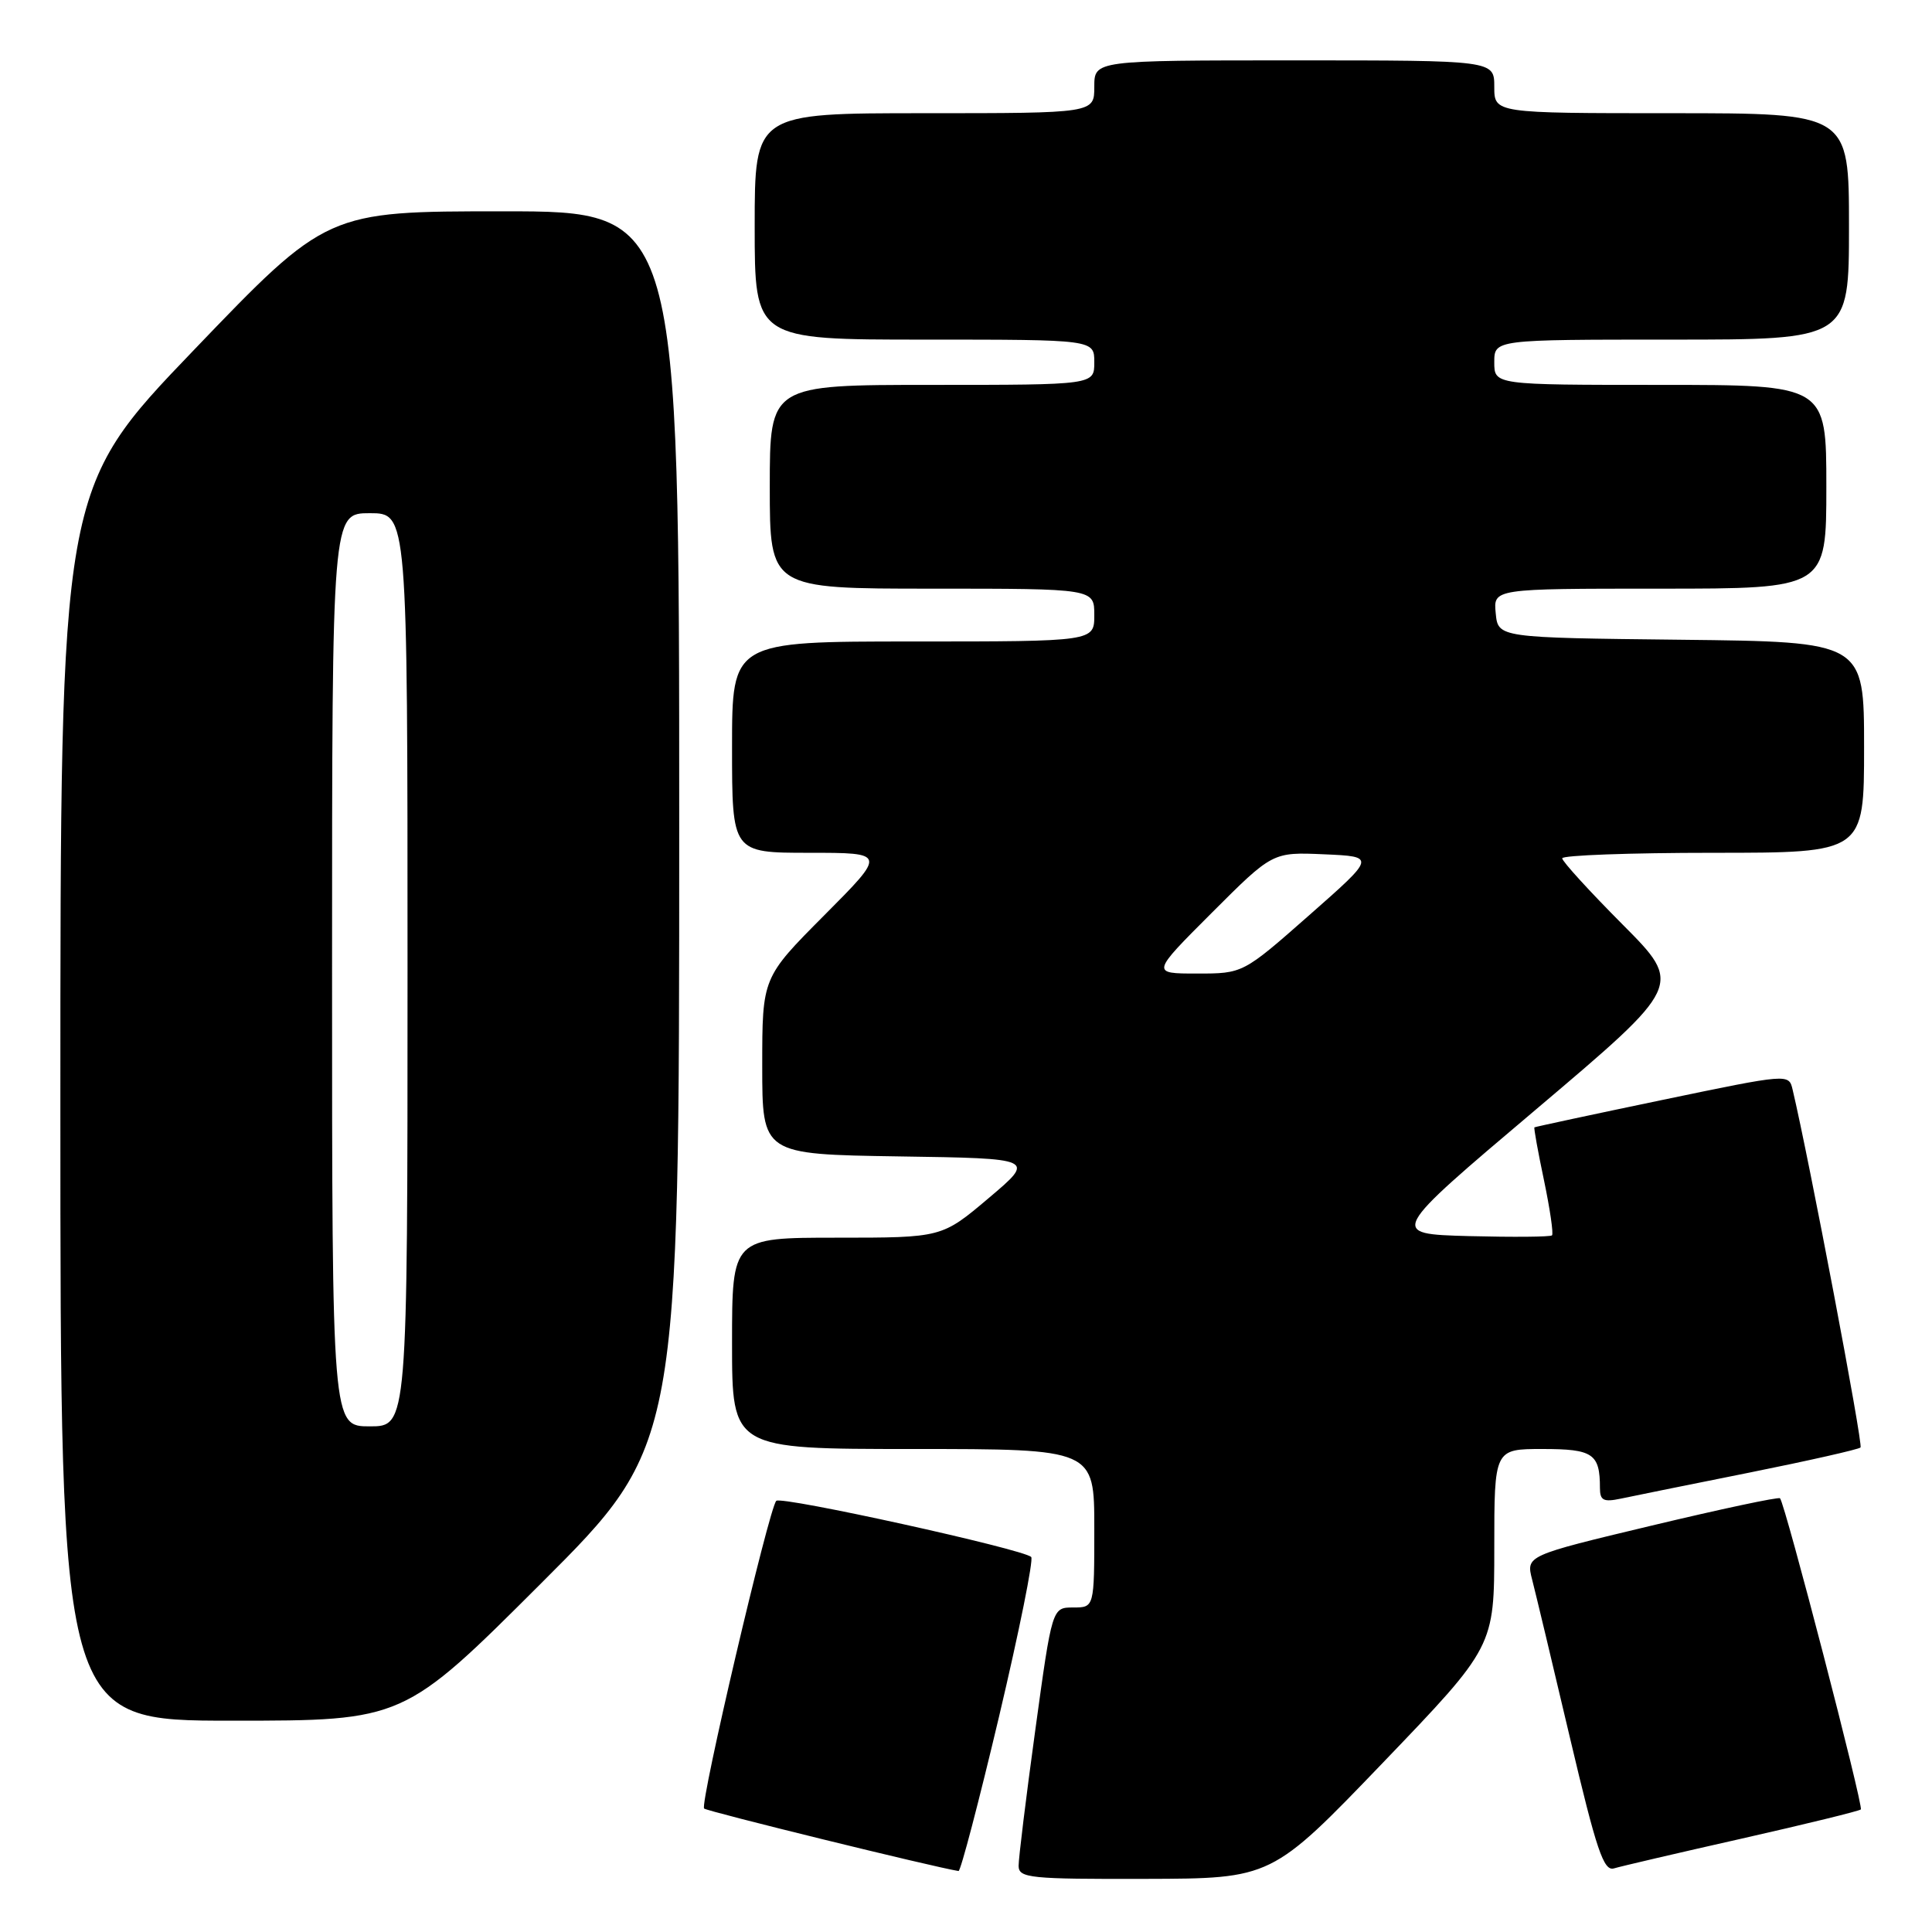 <?xml version="1.0" encoding="UTF-8" standalone="no"?>
<!DOCTYPE svg PUBLIC "-//W3C//DTD SVG 1.1//EN" "http://www.w3.org/Graphics/SVG/1.1/DTD/svg11.dtd" >
<svg xmlns="http://www.w3.org/2000/svg" xmlns:xlink="http://www.w3.org/1999/xlink" version="1.1" viewBox="0 0 256 256">
 <g >
 <path fill="currentColor"
d=" M 183.25 233.56 C 198.00 218.19 198.00 218.19 198.00 205.10 C 198.00 192.00 198.00 192.00 204.39 192.00 C 211.08 192.00 212.00 192.62 212.00 197.16 C 212.00 198.82 212.47 199.06 214.75 198.58 C 216.26 198.26 223.93 196.70 231.79 195.13 C 239.65 193.55 246.28 192.05 246.53 191.80 C 246.90 191.44 239.70 153.53 237.53 144.38 C 237.03 142.26 237.03 142.26 220.26 145.75 C 211.04 147.67 203.42 149.31 203.32 149.38 C 203.22 149.46 203.79 152.62 204.59 156.41 C 205.38 160.20 205.86 163.47 205.65 163.69 C 205.44 163.90 200.48 163.94 194.64 163.79 C 184.02 163.50 184.02 163.50 203.51 147.02 C 222.99 130.53 222.99 130.53 215.00 122.50 C 210.60 118.08 207.00 114.13 207.00 113.73 C 207.00 113.33 216.00 113.00 227.00 113.00 C 247.00 113.00 247.00 113.00 247.00 99.02 C 247.00 85.04 247.00 85.04 222.75 84.77 C 198.50 84.50 198.50 84.50 198.19 81.25 C 197.87 78.00 197.87 78.00 219.94 78.00 C 242.00 78.00 242.00 78.00 242.00 64.50 C 242.00 51.00 242.00 51.00 220.00 51.00 C 198.00 51.00 198.00 51.00 198.00 48.00 C 198.00 45.00 198.00 45.00 221.50 45.00 C 245.00 45.00 245.00 45.00 245.00 30.00 C 245.00 15.00 245.00 15.00 221.50 15.00 C 198.00 15.00 198.00 15.00 198.00 11.50 C 198.00 8.00 198.00 8.00 171.50 8.00 C 145.00 8.00 145.00 8.00 145.00 11.50 C 145.00 15.00 145.00 15.00 122.50 15.00 C 100.00 15.00 100.00 15.00 100.00 30.00 C 100.00 45.00 100.00 45.00 122.50 45.00 C 145.00 45.00 145.00 45.00 145.00 48.00 C 145.00 51.00 145.00 51.00 123.50 51.00 C 102.00 51.00 102.00 51.00 102.00 64.50 C 102.00 78.00 102.00 78.00 123.50 78.00 C 145.00 78.00 145.00 78.00 145.00 81.50 C 145.00 85.00 145.00 85.00 121.00 85.00 C 97.00 85.00 97.00 85.00 97.00 99.00 C 97.00 113.00 97.00 113.00 107.23 113.00 C 117.46 113.00 117.46 113.00 109.23 121.27 C 101.00 129.54 101.00 129.54 101.00 141.25 C 101.00 152.95 101.00 152.95 119.11 153.23 C 137.22 153.50 137.22 153.50 131.01 158.75 C 124.80 164.00 124.80 164.00 110.90 164.00 C 97.00 164.00 97.00 164.00 97.00 178.00 C 97.00 192.00 97.00 192.00 121.00 192.00 C 145.00 192.00 145.00 192.00 145.00 202.50 C 145.00 213.00 145.00 213.00 142.21 213.00 C 139.41 213.00 139.41 213.00 137.18 229.25 C 135.95 238.19 134.96 246.29 134.97 247.25 C 135.00 248.85 136.46 249.00 151.75 248.96 C 168.50 248.92 168.50 248.92 183.25 233.56 Z  M 132.38 227.45 C 135.05 216.15 136.97 206.64 136.64 206.31 C 135.60 205.27 103.53 198.20 102.86 198.87 C 101.90 199.82 92.70 239.04 93.30 239.64 C 93.69 240.02 123.80 247.42 127.01 247.92 C 127.29 247.96 129.70 238.75 132.38 227.45 Z  M 230.85 243.61 C 239.29 241.70 246.36 239.97 246.57 239.76 C 246.95 239.38 236.52 199.18 235.86 198.53 C 235.66 198.33 228.01 199.96 218.85 202.15 C 202.20 206.13 202.20 206.13 203.02 209.32 C 203.47 211.07 205.73 220.50 208.03 230.28 C 211.55 245.19 212.49 247.98 213.86 247.57 C 214.76 247.30 222.41 245.51 230.85 243.61 Z  M 71.74 209.76 C 90.00 191.52 90.00 191.52 90.00 109.76 C 90.00 28.00 90.00 28.00 66.66 28.00 C 43.32 28.00 43.32 28.00 25.66 46.41 C 8.00 64.81 8.00 64.81 8.00 146.41 C 8.00 228.00 8.00 228.00 30.74 228.00 C 53.48 228.00 53.48 228.00 71.74 209.76 Z  M 160.57 120.95 C 168.62 112.90 168.62 112.90 175.46 113.20 C 182.30 113.50 182.30 113.50 173.50 121.25 C 164.70 129.00 164.70 129.00 158.61 129.00 C 152.52 129.00 152.52 129.00 160.57 120.95 Z  M 44.00 128.50 C 44.00 68.00 44.00 68.00 49.00 68.00 C 54.00 68.00 54.00 68.00 54.00 128.50 C 54.00 189.00 54.00 189.00 49.00 189.00 C 44.00 189.00 44.00 189.00 44.00 128.50 Z "/>
</g>
</svg>